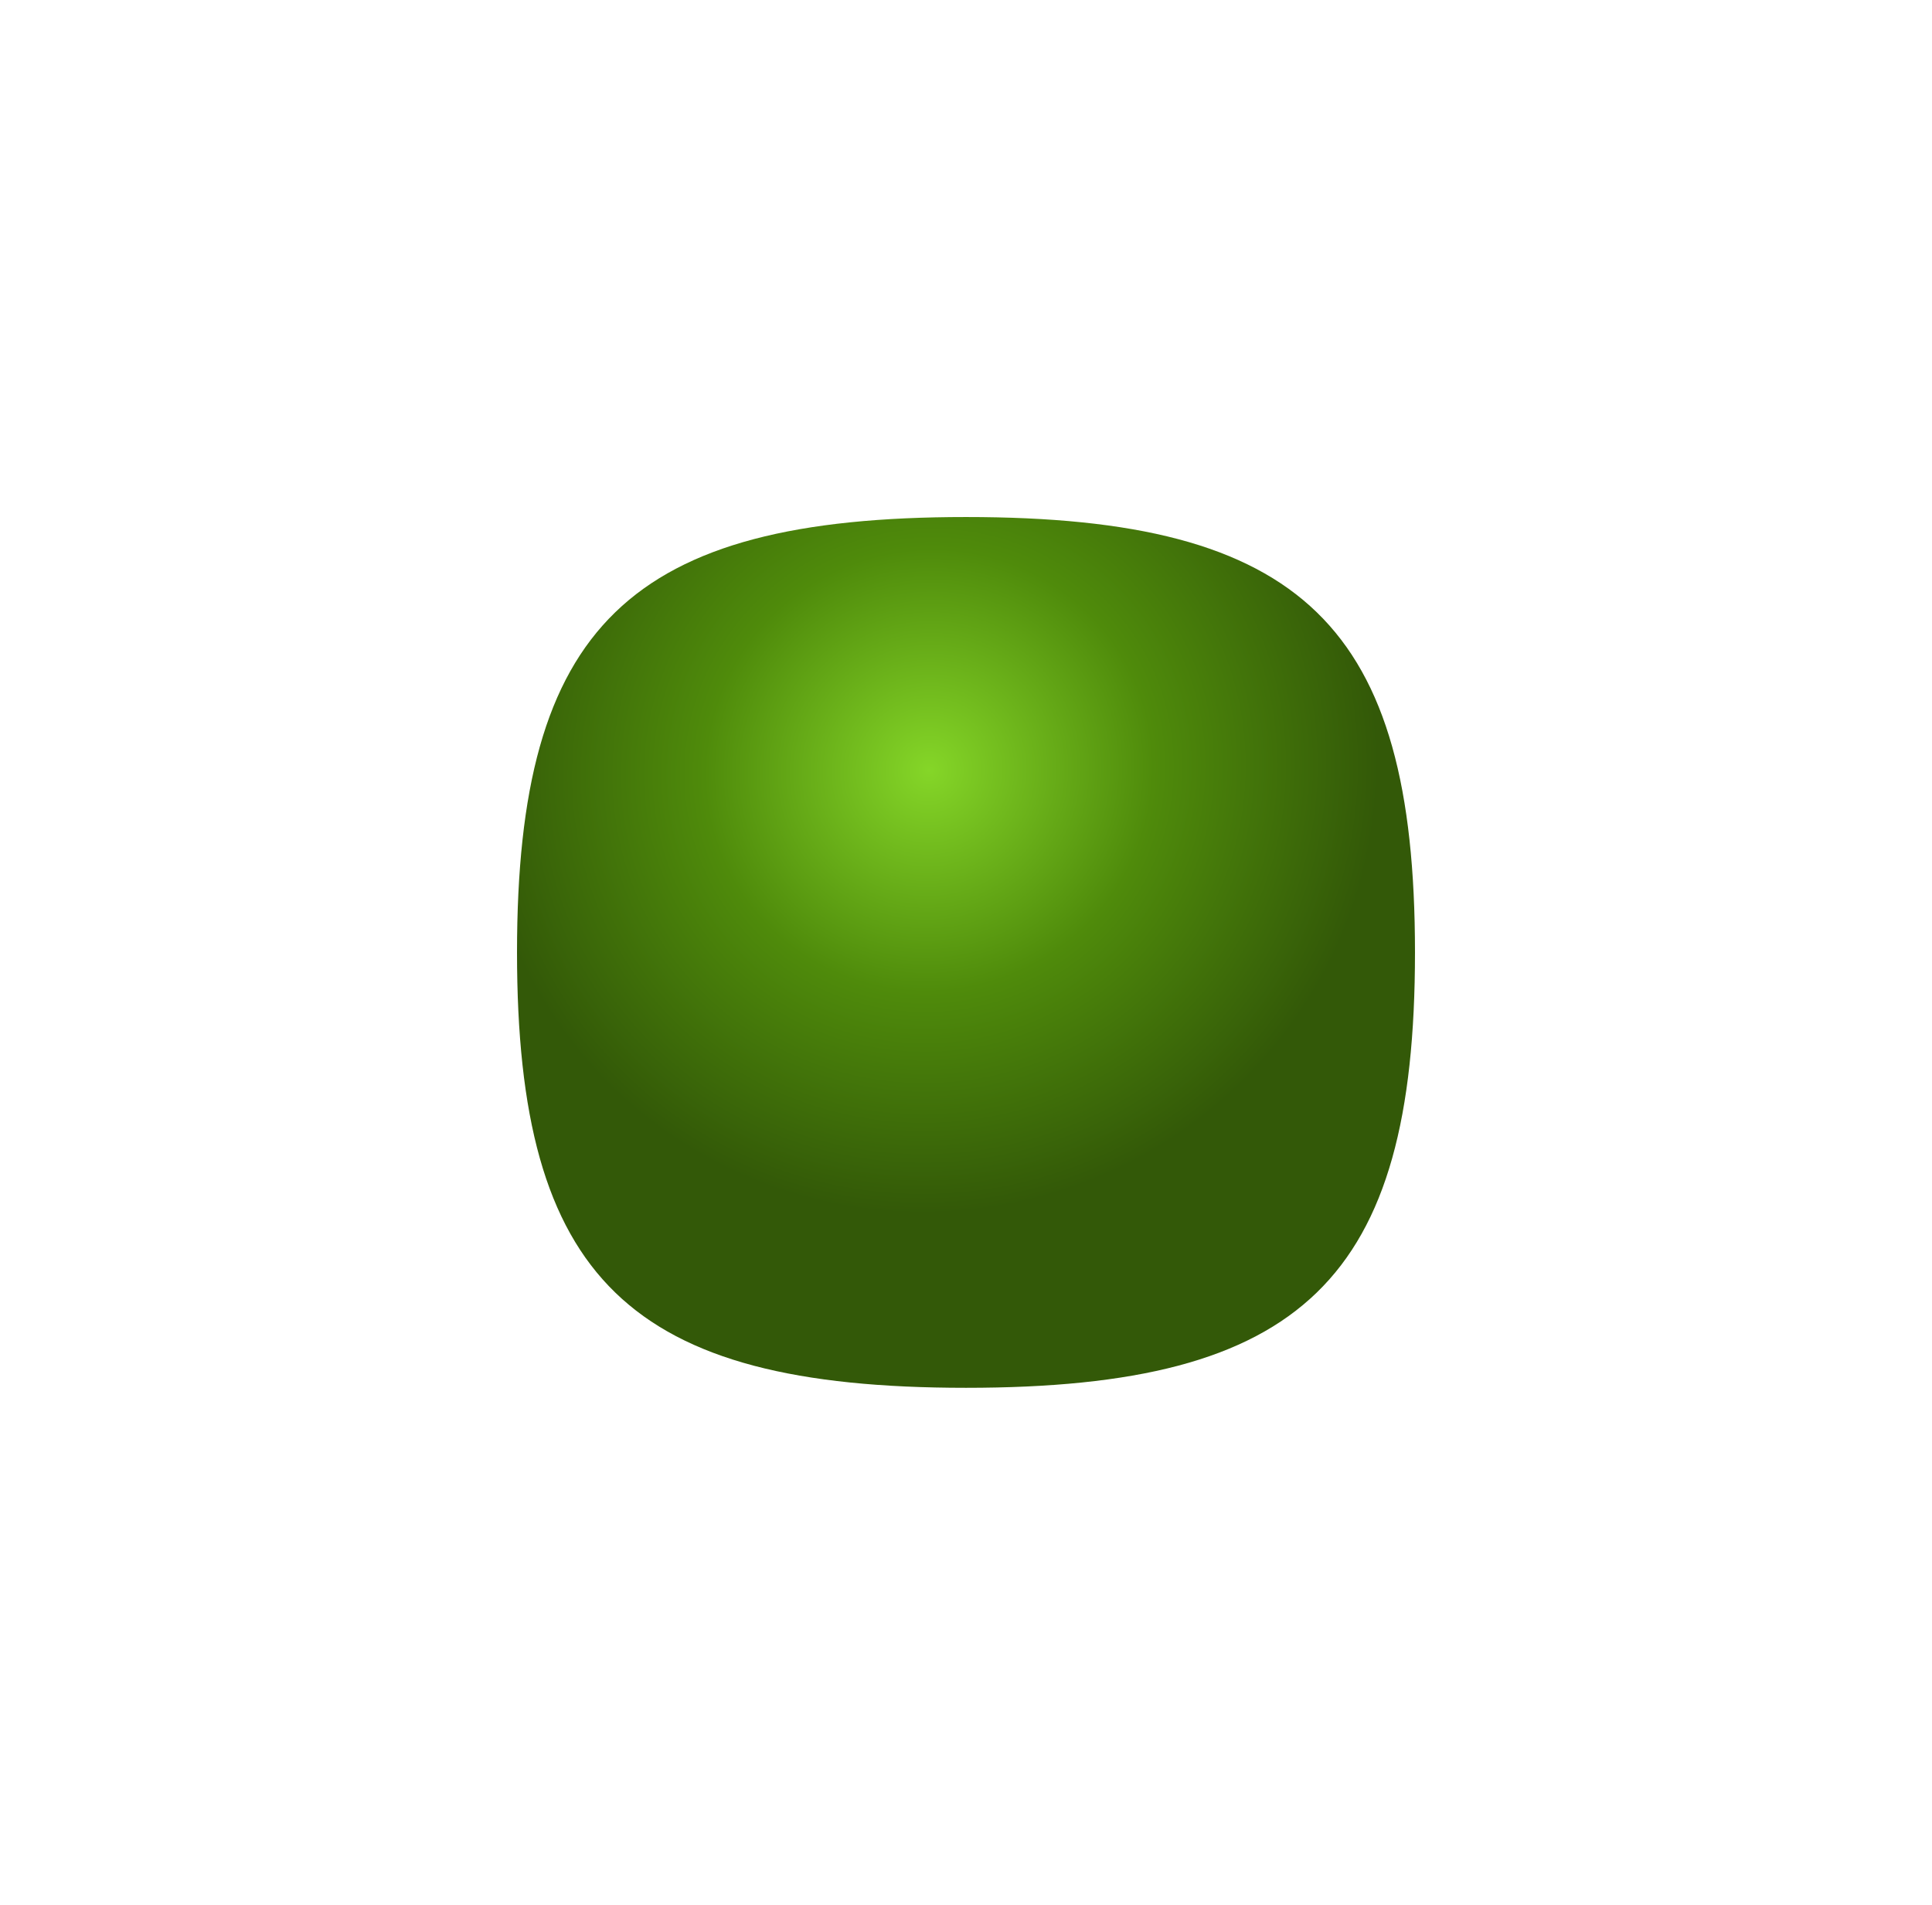 <svg width="71" height="70" viewBox="0 0 71 70" fill="none" xmlns="http://www.w3.org/2000/svg">
<g filter="url(#filter0_d_2799_349)">
<path fill-rule="evenodd" clip-rule="evenodd" d="M35.5 46C23.126 46 19 41.999 19 30C19 18.001 23.126 14 35.5 14C47.874 14 52 18.001 52 30C52 41.999 47.874 46 35.5 46Z" fill="white"/>
<path fill-rule="evenodd" clip-rule="evenodd" d="M35.5 46C23.126 46 19 41.999 19 30C19 18.001 23.126 14 35.5 14C47.874 14 52 18.001 52 30C52 41.999 47.874 46 35.5 46Z" fill="url(#paint0_radial_2799_349)"/>
</g>
<defs>
<filter id="filter0_d_2799_349" x="0" y="0" width="71" height="70" filterUnits="userSpaceOnUse" color-interpolation-filters="sRGB">
<feFlood flood-opacity="0" result="BackgroundImageFix"/>
<feColorMatrix in="SourceAlpha" type="matrix" values="0 0 0 0 0 0 0 0 0 0 0 0 0 0 0 0 0 0 127 0" result="hardAlpha"/>
<feOffset dy="5"/>
<feGaussianBlur stdDeviation="9.5"/>
<feComposite in2="hardAlpha" operator="out"/>
<feColorMatrix type="matrix" values="0 0 0 0 0 0 0 0 0 0 0 0 0 0 0 0 0 0 0.23 0"/>
<feBlend mode="normal" in2="BackgroundImageFix" result="effect1_dropShadow_2799_349"/>
<feBlend mode="normal" in="SourceGraphic" in2="effect1_dropShadow_2799_349" result="shape"/>
</filter>
<radialGradient id="paint0_radial_2799_349" cx="0" cy="0" r="1" gradientUnits="userSpaceOnUse" gradientTransform="translate(34.125 23.333) rotate(156.213) scale(16.529 16.194)">
<stop stop-color="#85D628"/>
<stop offset="0.5" stop-color="#4F8B0B"/>
<stop offset="1" stop-color="#335908"/>
</radialGradient>
</defs>
</svg>
